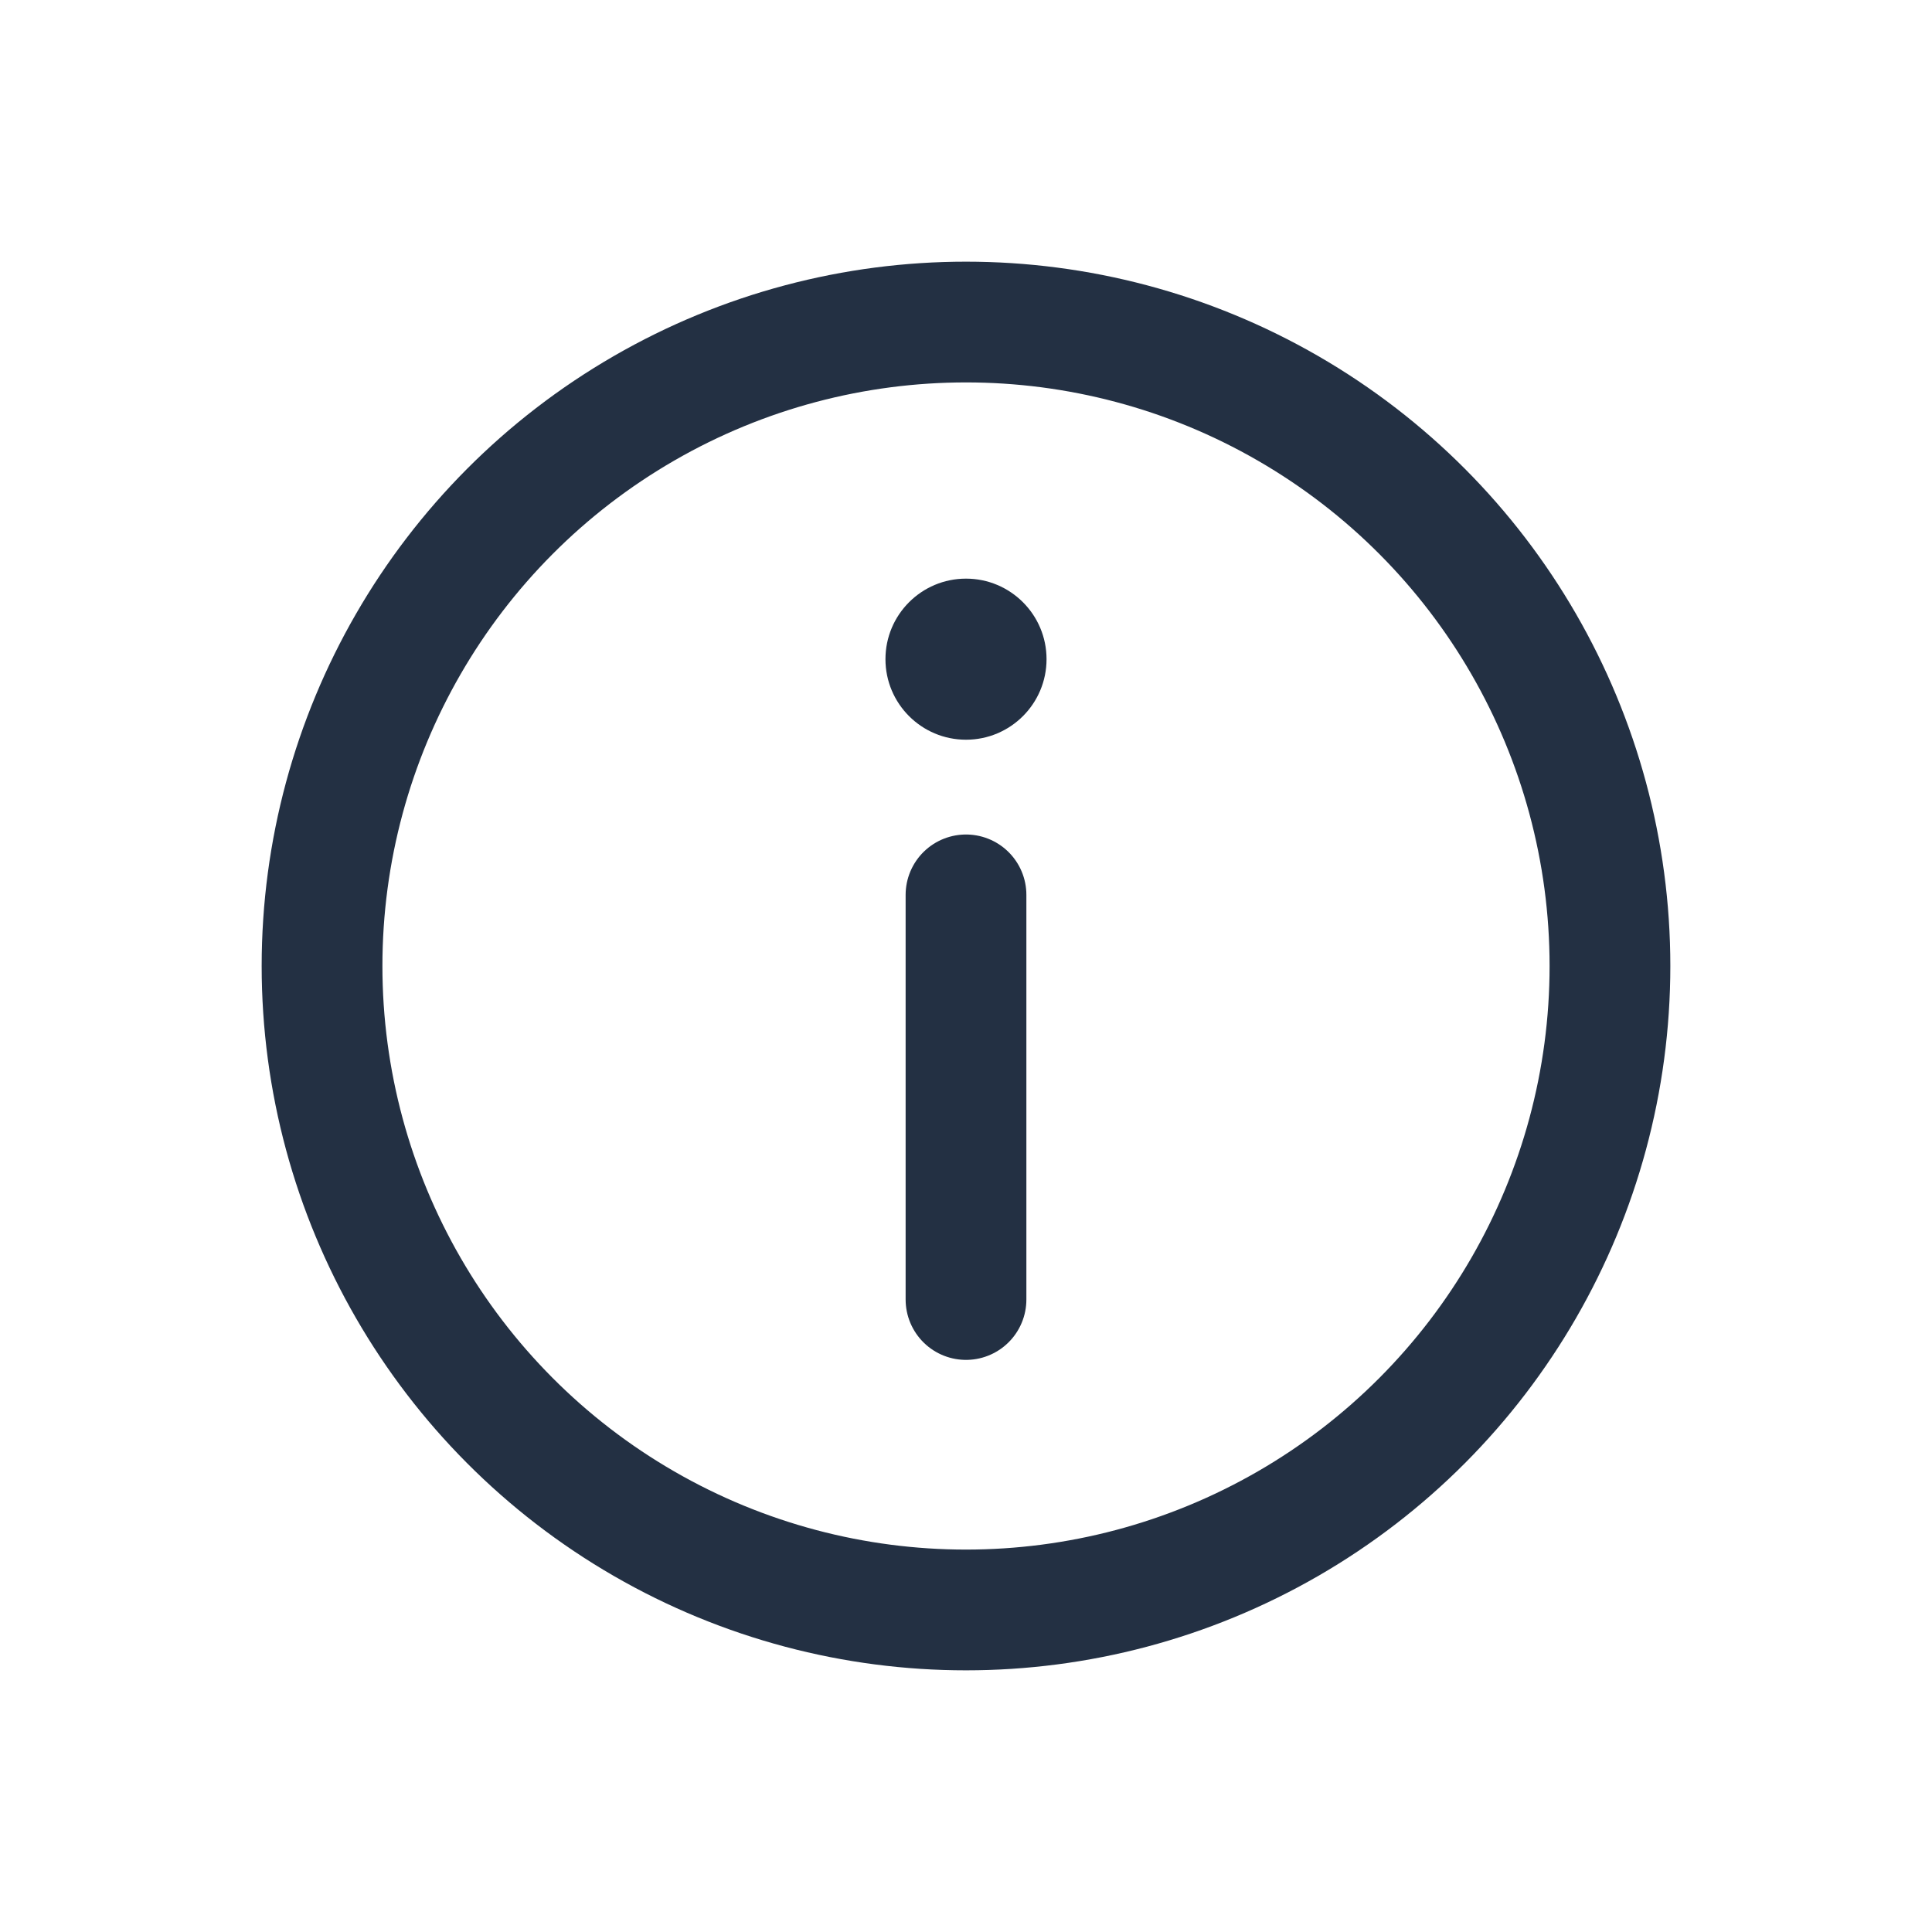 <svg width="16" height="16" viewBox="0 0 16 16" fill="none" xmlns="http://www.w3.org/2000/svg">
<circle cx="8" cy="8" r="5.333" stroke="#233043" stroke-linecap="round" stroke-linejoin="round"/>
<path d="M8 7.411V10.762" stroke="#233043" stroke-linecap="round" stroke-linejoin="round"/>
<circle cx="8" cy="5.459" r="0.667" fill="#233043"/>
</svg>
